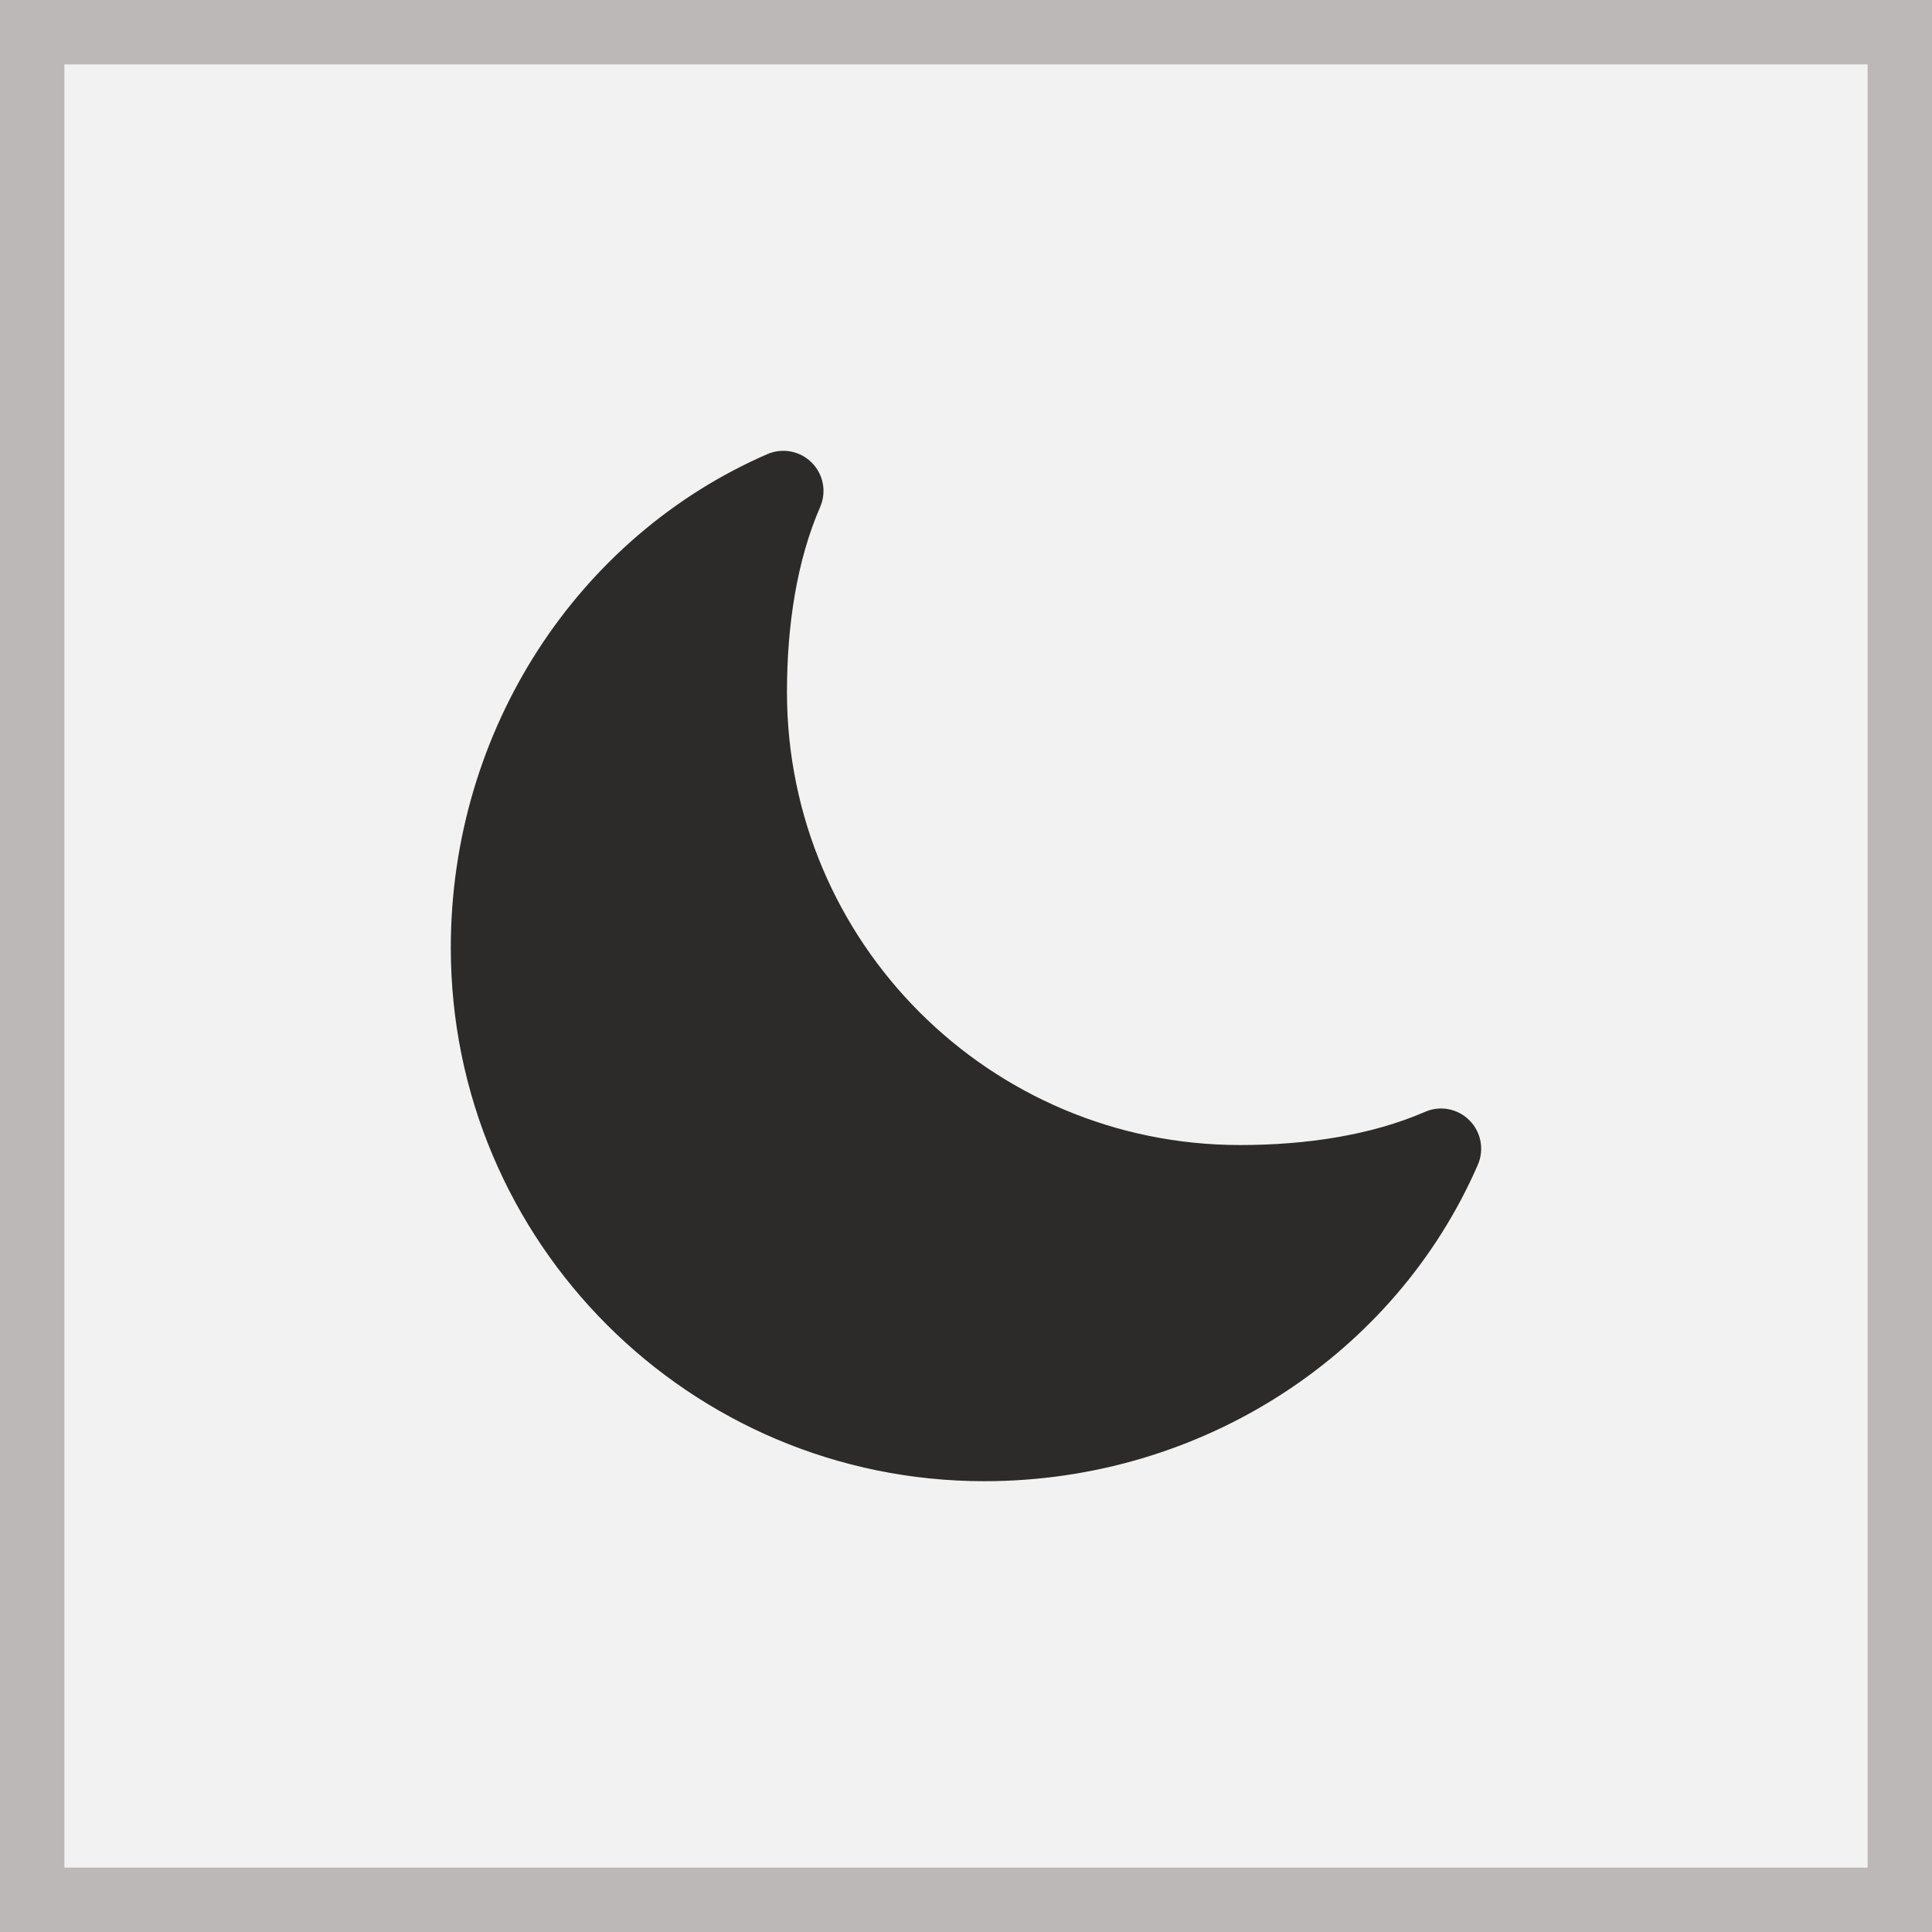 <svg width="30" height="30" viewBox="0 0 30 30" fill="none" xmlns="http://www.w3.org/2000/svg">
<rect x="0" y="0" width="30" height="30" fill="#808080" stroke="none"/>
<g id="square-buttons">
<rect id="container" x="0.5" y="0.5" width="29" height="29" fill="#F3F2F2" stroke="#BCB8B8"/>
<path id="dark-theme-icon" fill-rule="evenodd" clip-rule="evenodd" d="M12.604 7.183C12.786 7.364 12.838 7.638 12.735 7.873C12.373 8.706 12.22 9.713 12.22 10.745C12.22 14.63 15.37 17.78 19.255 17.78C20.287 17.78 21.294 17.627 22.127 17.265C22.362 17.162 22.636 17.214 22.817 17.396C22.998 17.577 23.05 17.851 22.948 18.086C21.667 21.03 18.67 23 15.284 23C10.709 23 7 19.291 7 14.716C7 11.33 8.97 8.333 11.914 7.052C12.149 6.95 12.423 7.001 12.604 7.183Z" fill="#2D2B2A"/>
</g>
</svg>
